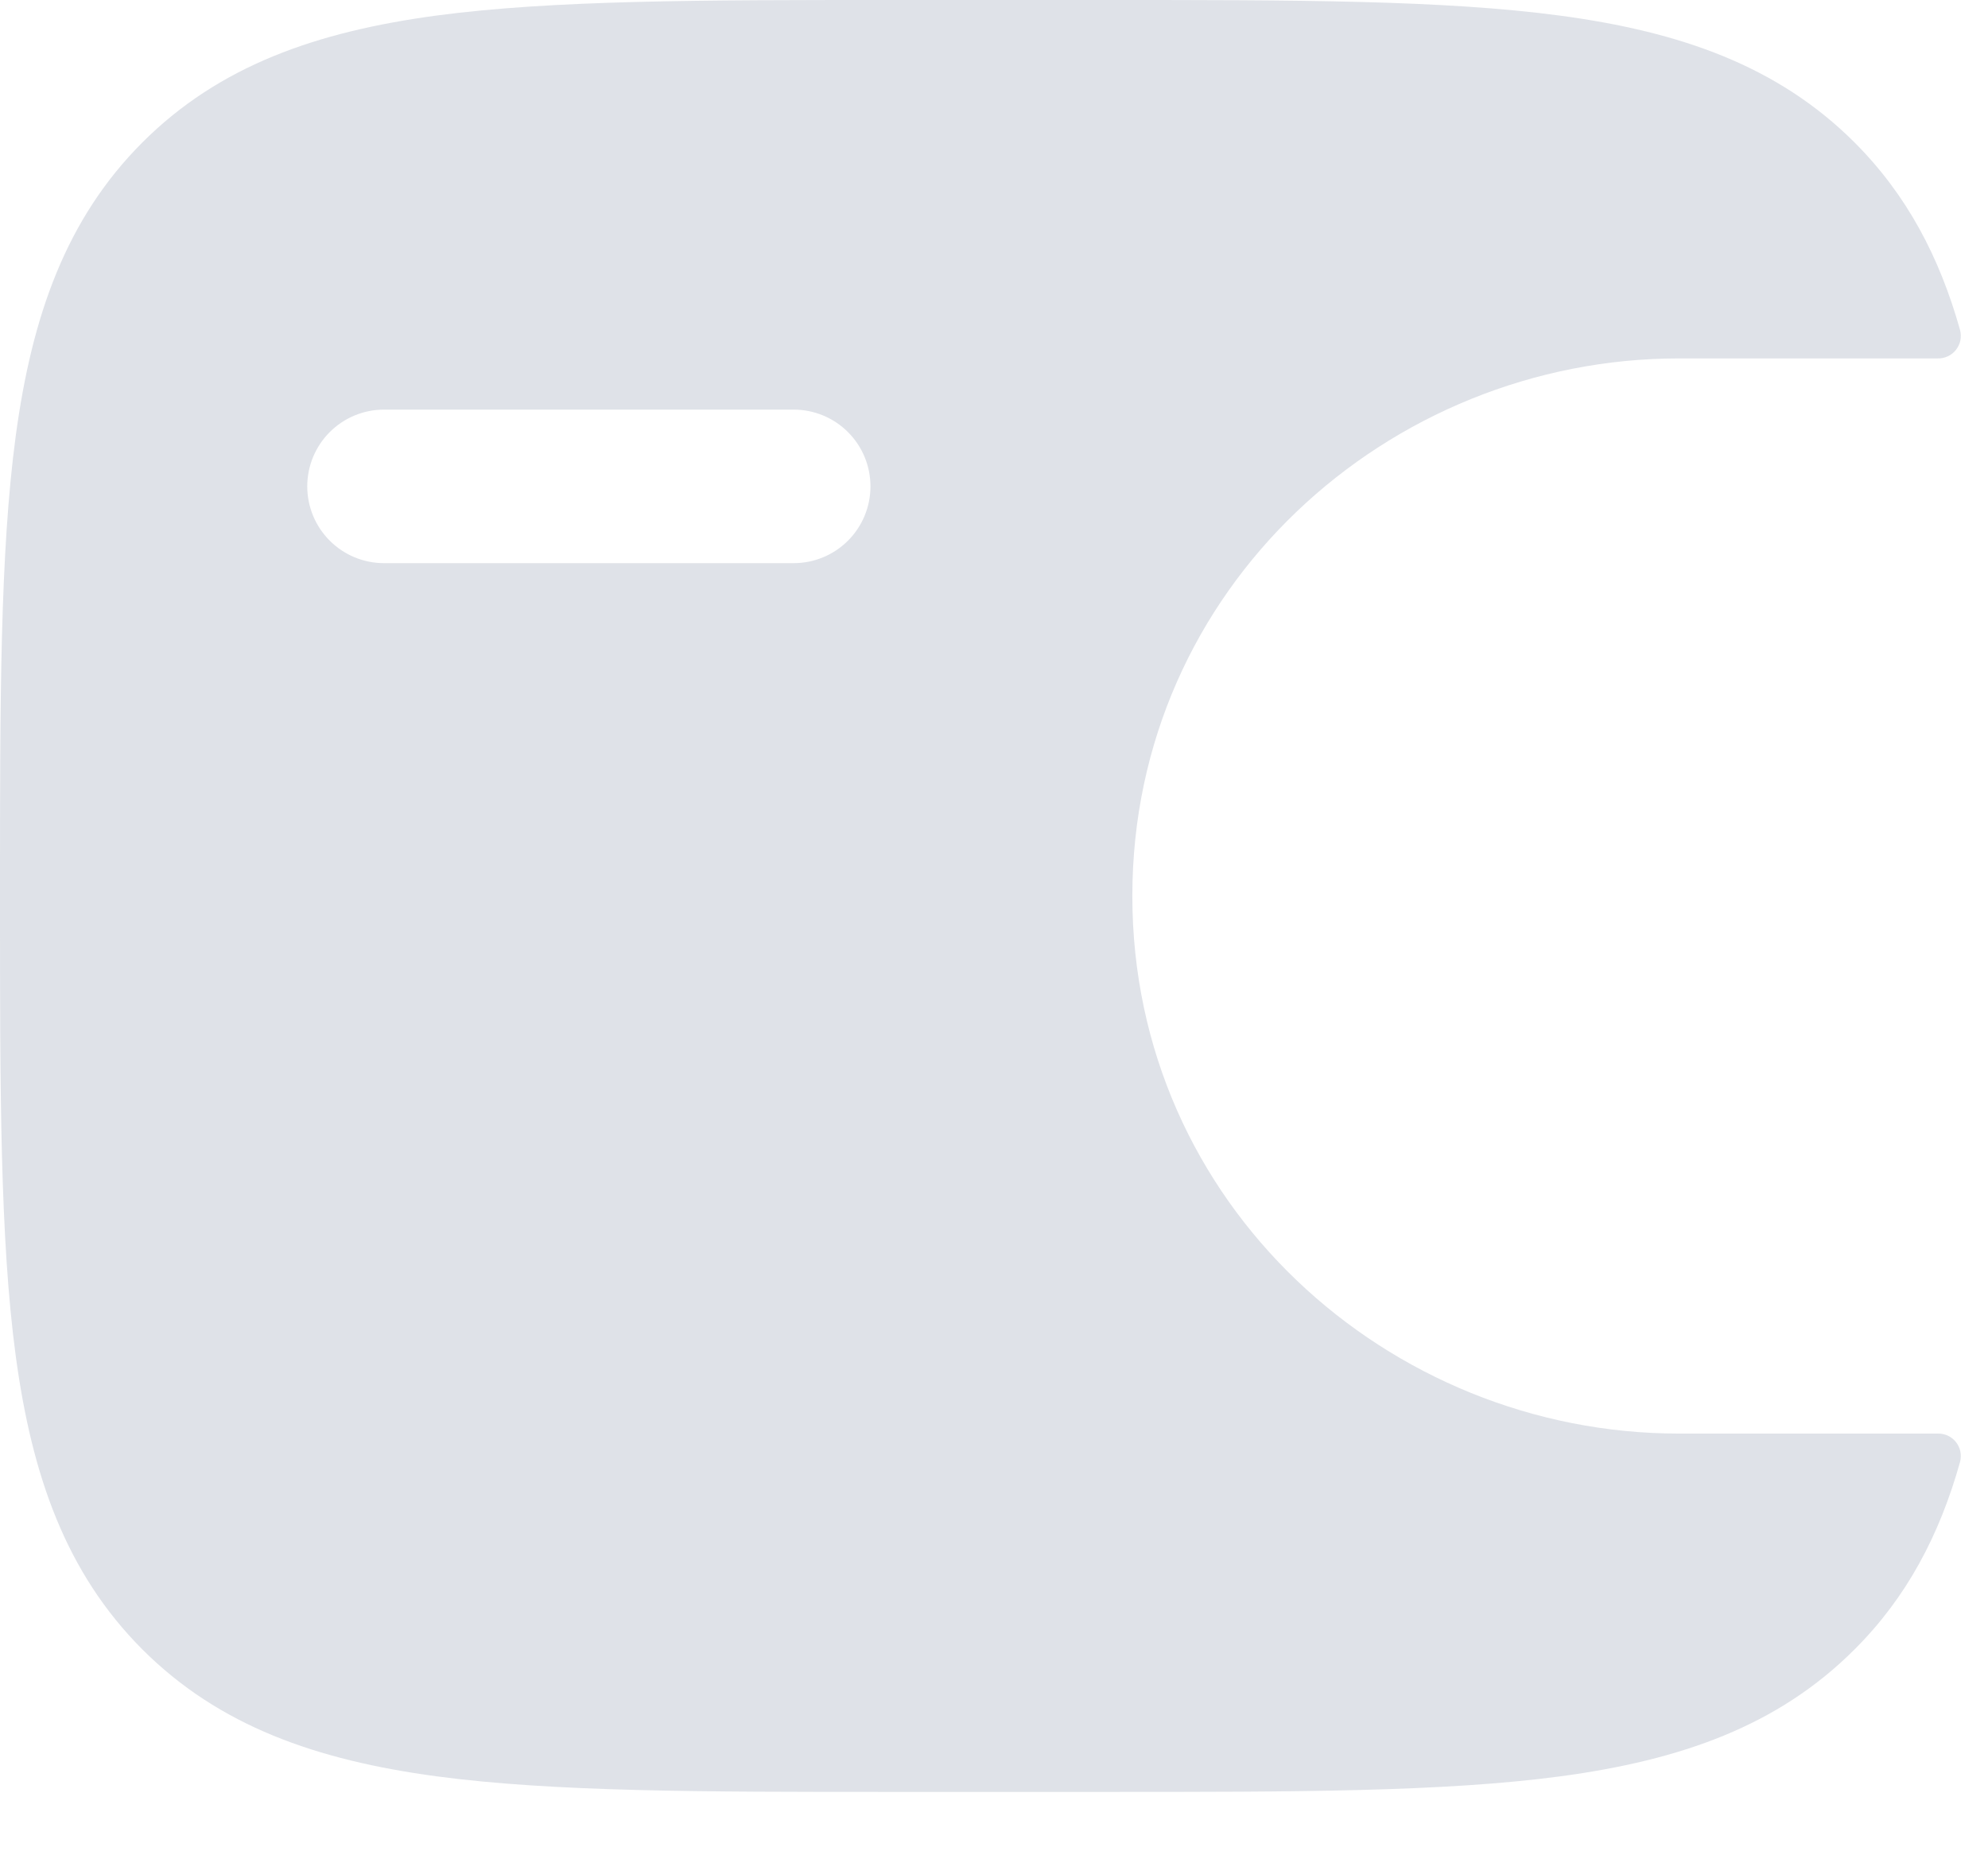 <svg width="29" height="27" viewBox="0 0 29 27" fill="none" xmlns="http://www.w3.org/2000/svg">
<path fill-rule="evenodd" clip-rule="evenodd" d="M28.262 20.915C28.313 20.913 28.365 20.923 28.412 20.944C28.459 20.966 28.5 20.998 28.532 21.038C28.564 21.079 28.587 21.127 28.597 21.177C28.607 21.228 28.605 21.28 28.592 21.33C28.293 22.394 27.817 23.302 27.053 24.064C25.934 25.184 24.517 25.679 22.766 25.915C21.063 26.143 18.889 26.143 16.143 26.143H12.988C10.242 26.143 8.067 26.143 6.366 25.915C4.615 25.679 3.197 25.183 2.078 24.065C0.961 22.946 0.465 21.529 0.229 19.778C1.78087e-07 18.075 0 15.901 0 13.155V12.988C0 10.242 1.78087e-07 8.067 0.229 6.364C0.465 4.613 0.961 3.195 2.078 2.077C3.197 0.959 4.615 0.463 6.366 0.227C8.069 -6.67827e-08 10.242 0 12.988 0H16.143C18.889 0 21.064 1.78087e-07 22.766 0.229C24.517 0.465 25.934 0.961 27.053 2.078C27.817 2.843 28.293 3.75 28.592 4.813C28.605 4.863 28.607 4.916 28.597 4.966C28.587 5.017 28.564 5.064 28.532 5.105C28.5 5.145 28.459 5.178 28.412 5.199C28.365 5.221 28.313 5.231 28.262 5.229H24.491C20.253 5.229 16.518 8.575 16.518 13.072C16.518 17.568 20.253 20.915 24.491 20.915H28.262ZM5.602 5.976C5.305 5.976 5.02 6.094 4.81 6.304C4.6 6.514 4.482 6.799 4.482 7.096C4.482 7.393 4.6 7.678 4.81 7.888C5.02 8.098 5.305 8.216 5.602 8.216H11.578C11.875 8.216 12.16 8.098 12.37 7.888C12.58 7.678 12.698 7.393 12.698 7.096C12.698 6.799 12.58 6.514 12.37 6.304C12.16 6.094 11.875 5.976 11.578 5.976H5.602Z" fill="#DFE2E8"/>
</svg>
